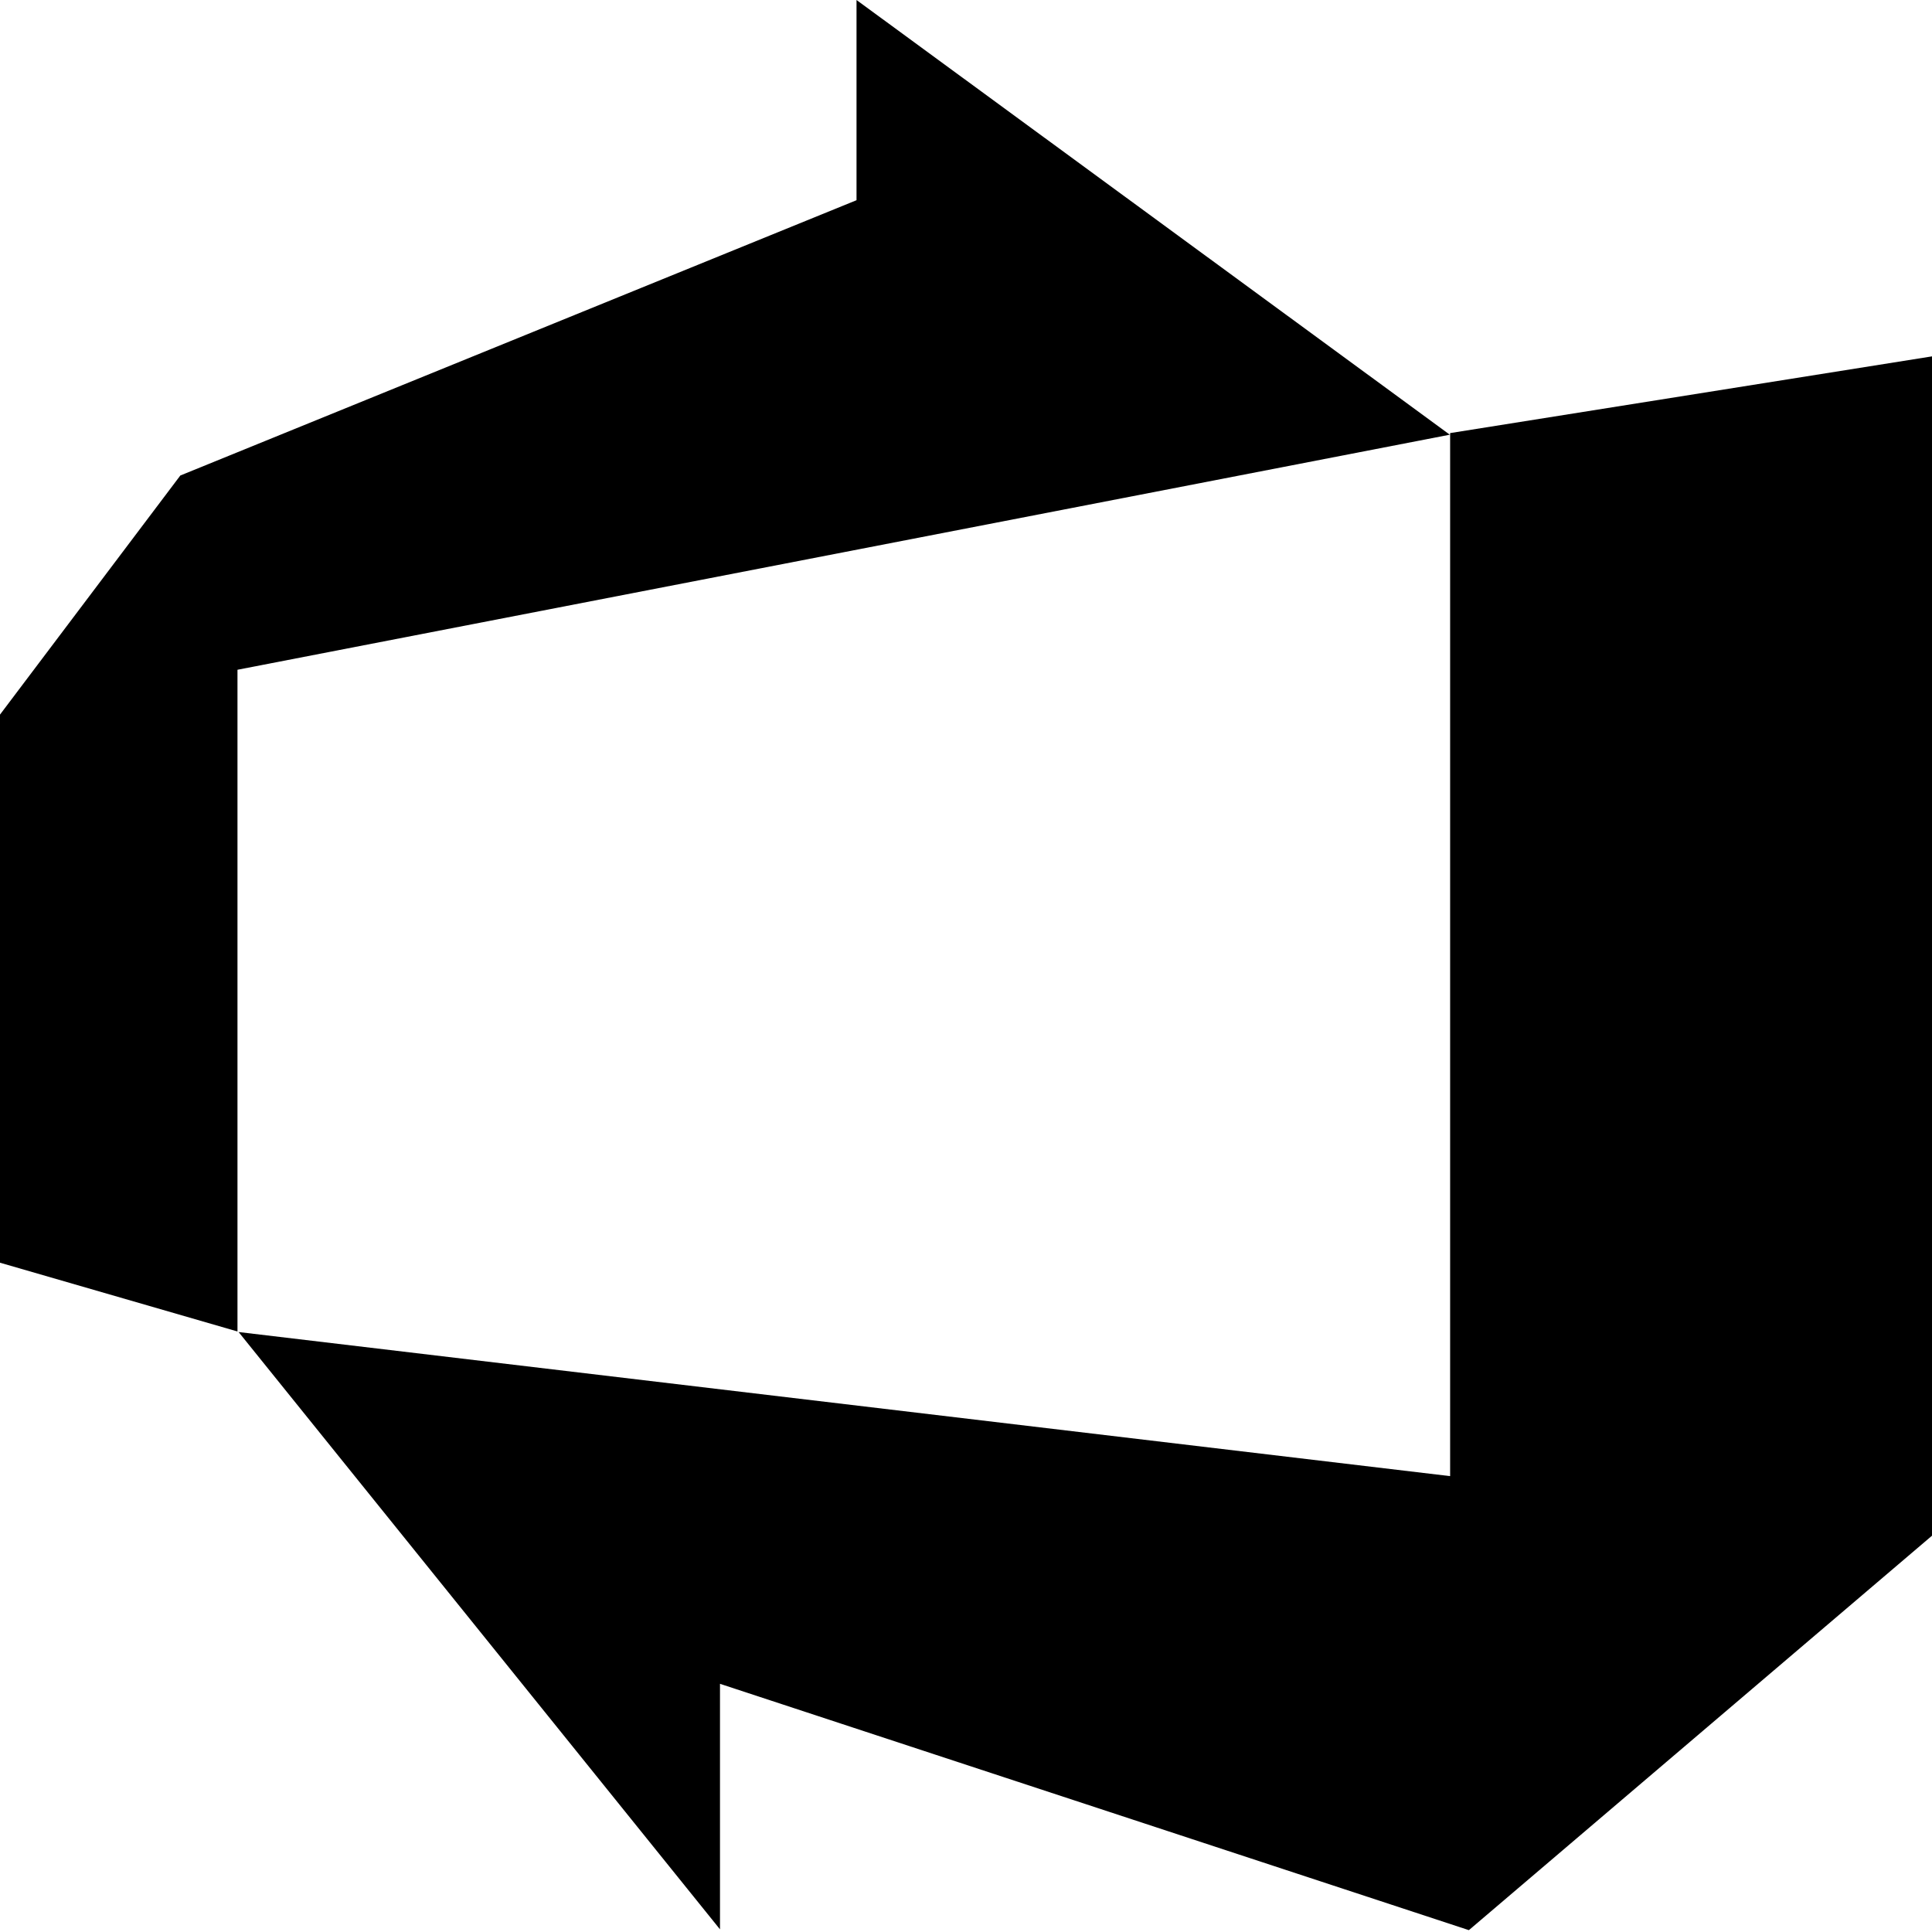 <svg viewBox="0 0 24 24" xmlns="http://www.w3.org/2000/svg"><path d="M0 8.877l2.24-2.97 8.4-3.42V0L18.01 5.4 2.95 8.32v8.22l-2.97-.86Zm24-4.45v14.65l-5.753 4.9 -9.303-3.06v3.05l-5.98-7.42 15.05 1.79V5.38Z"/></svg>